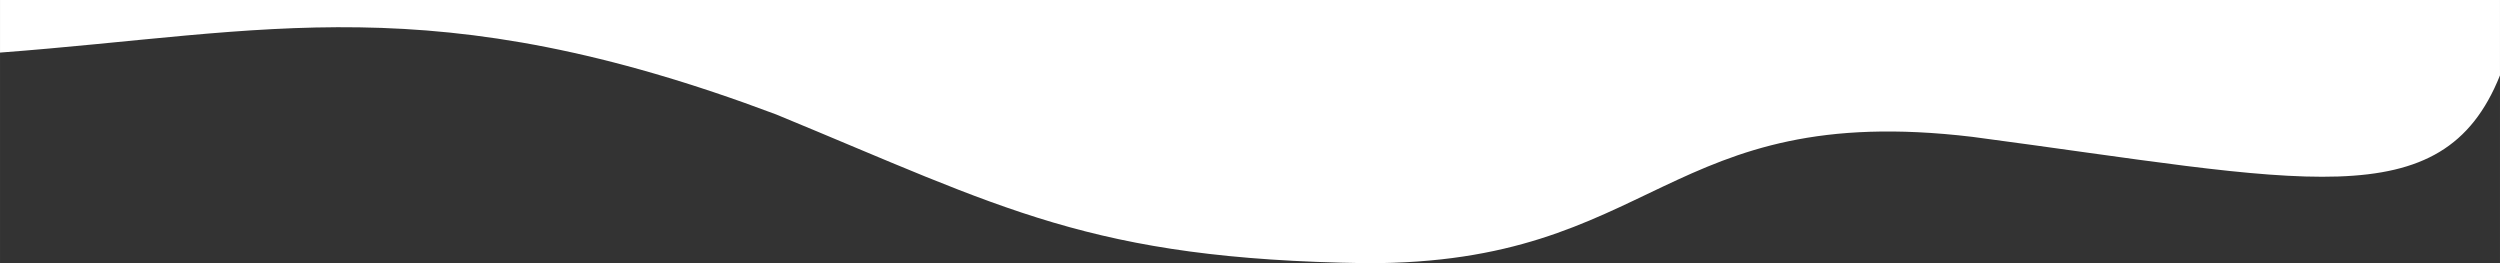 <?xml version="1.0" encoding="UTF-8"?>
<!DOCTYPE svg PUBLIC "-//W3C//DTD SVG 1.1//EN" "http://www.w3.org/Graphics/SVG/1.1/DTD/svg11.dtd">
<!-- Creator: CorelDRAW 2018 (64-Bit) -->
<svg xmlns="http://www.w3.org/2000/svg" xml:space="preserve" width="99.483mm" height="10.473mm" version="1.1" style="shape-rendering:geometricPrecision; text-rendering:geometricPrecision; image-rendering:optimizeQuality; fill-rule:evenodd; clip-rule:evenodd"
viewBox="0 0 889.95 93.69"
 xmlns:xlink="http://www.w3.org/1999/xlink">
 <rect x="0" y="0" width="889.95" height="93.69" fill="#333333" stroke="none"/>
 <defs>
  <style type="text/css">
   <![CDATA[
    .fil0 {fill:white}
   ]]>
  </style>
 </defs>
 <g id="Слой_x0020_1">
  <path class="fil0" d="M889.95 26.83c-20.53,51.3 -70.52,37.41 -187.81,21.89 -109.67,-13.08 -112.21,45.33 -215.84,44.97 -97.97,-1.39 -128.87,-19.52 -210.01,-52.95 -122.61,-46.14 -180.99,-29.2 -276.29,-22.02l0 -18.72 889.95 0 0 26.83z"/>
 </g>
</svg>
